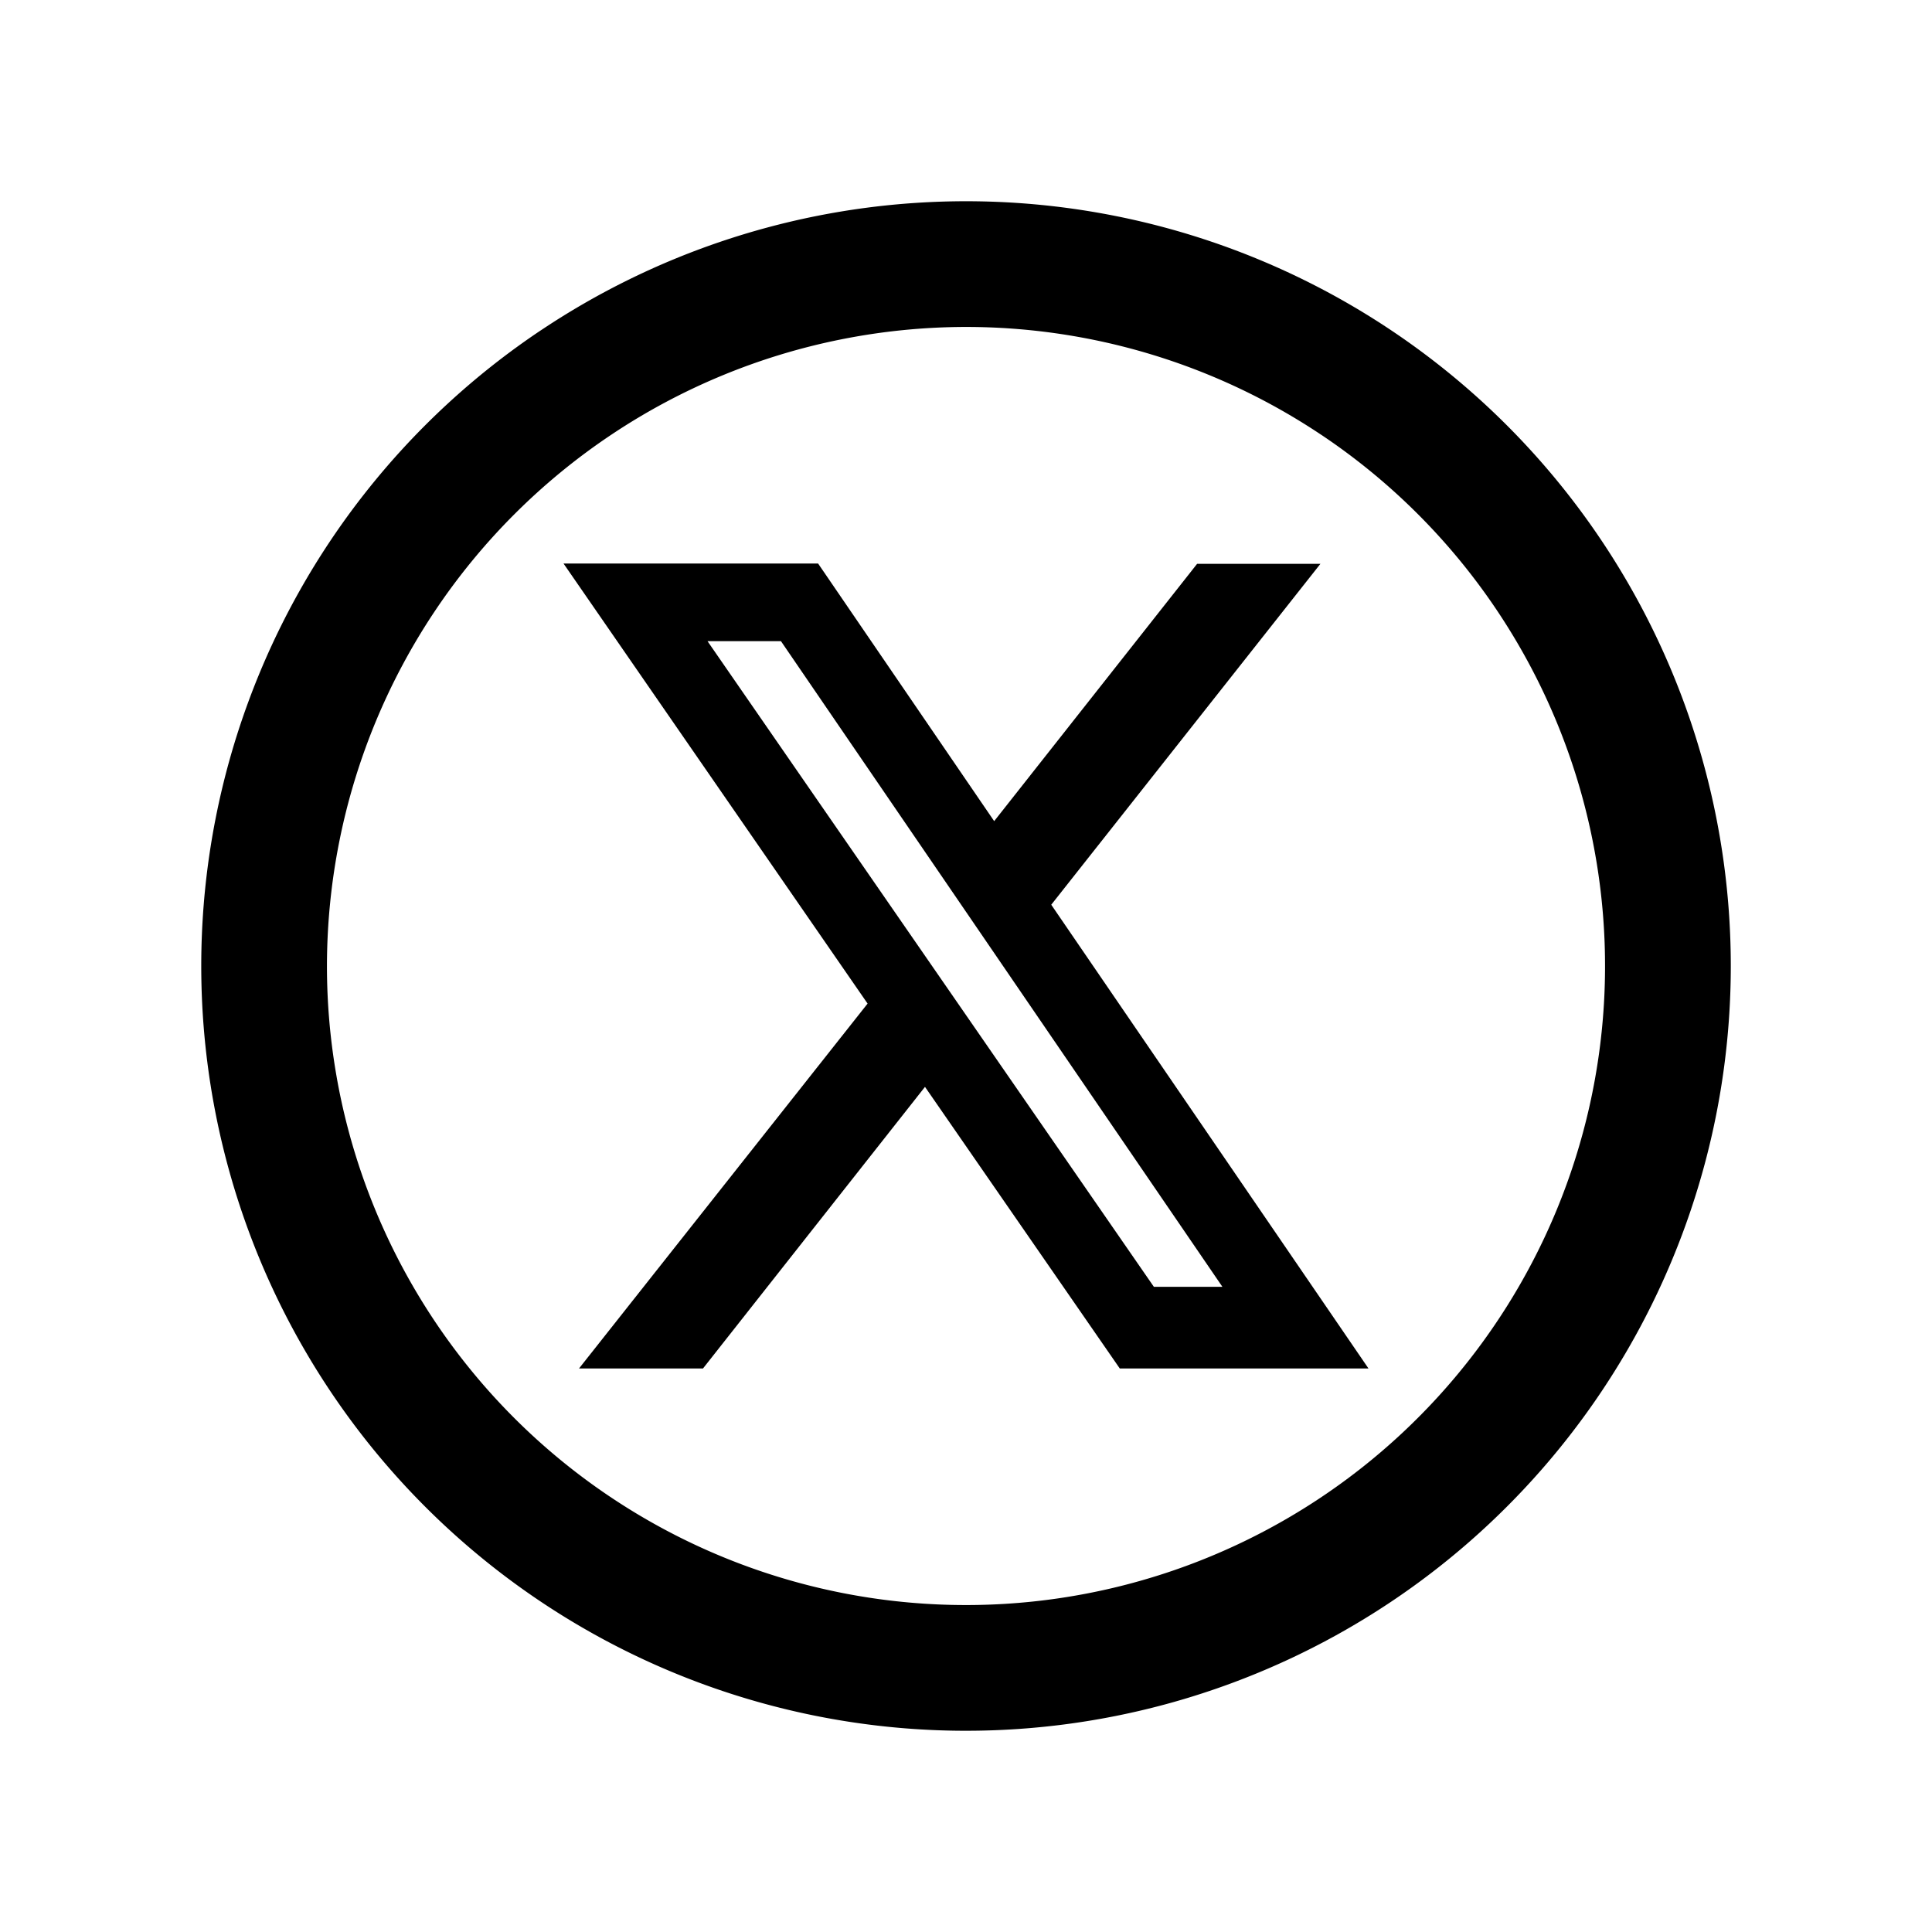 <svg xmlns="http://www.w3.org/2000/svg" width="48" height="48" viewBox="0 0 48 48">
  <path fill-rule="evenodd" d="M32.82 10.799A15.877 15.877 0 0 0 24 8.123 15.893 15.893 0 0 0 8.123 24a15.877 15.877 0 1 0 24.698-13.201ZM13.445 8.202a19 19 0 1 1 21.112 31.596A19 19 0 0 1 13.444 8.202Z" clip-rule="evenodd"/>
  <path d="M32.806 14.008h-3.064L24.7 20.401 20.325 14H14l7.555 10.934L14.385 34h3.08l5.516-6.997L27.821 34H34l-7.882-11.522 6.688-8.47Zm-2.435 17.963h-1.703L17.578 15.93h1.825L30.37 31.97Z"/>
</svg>